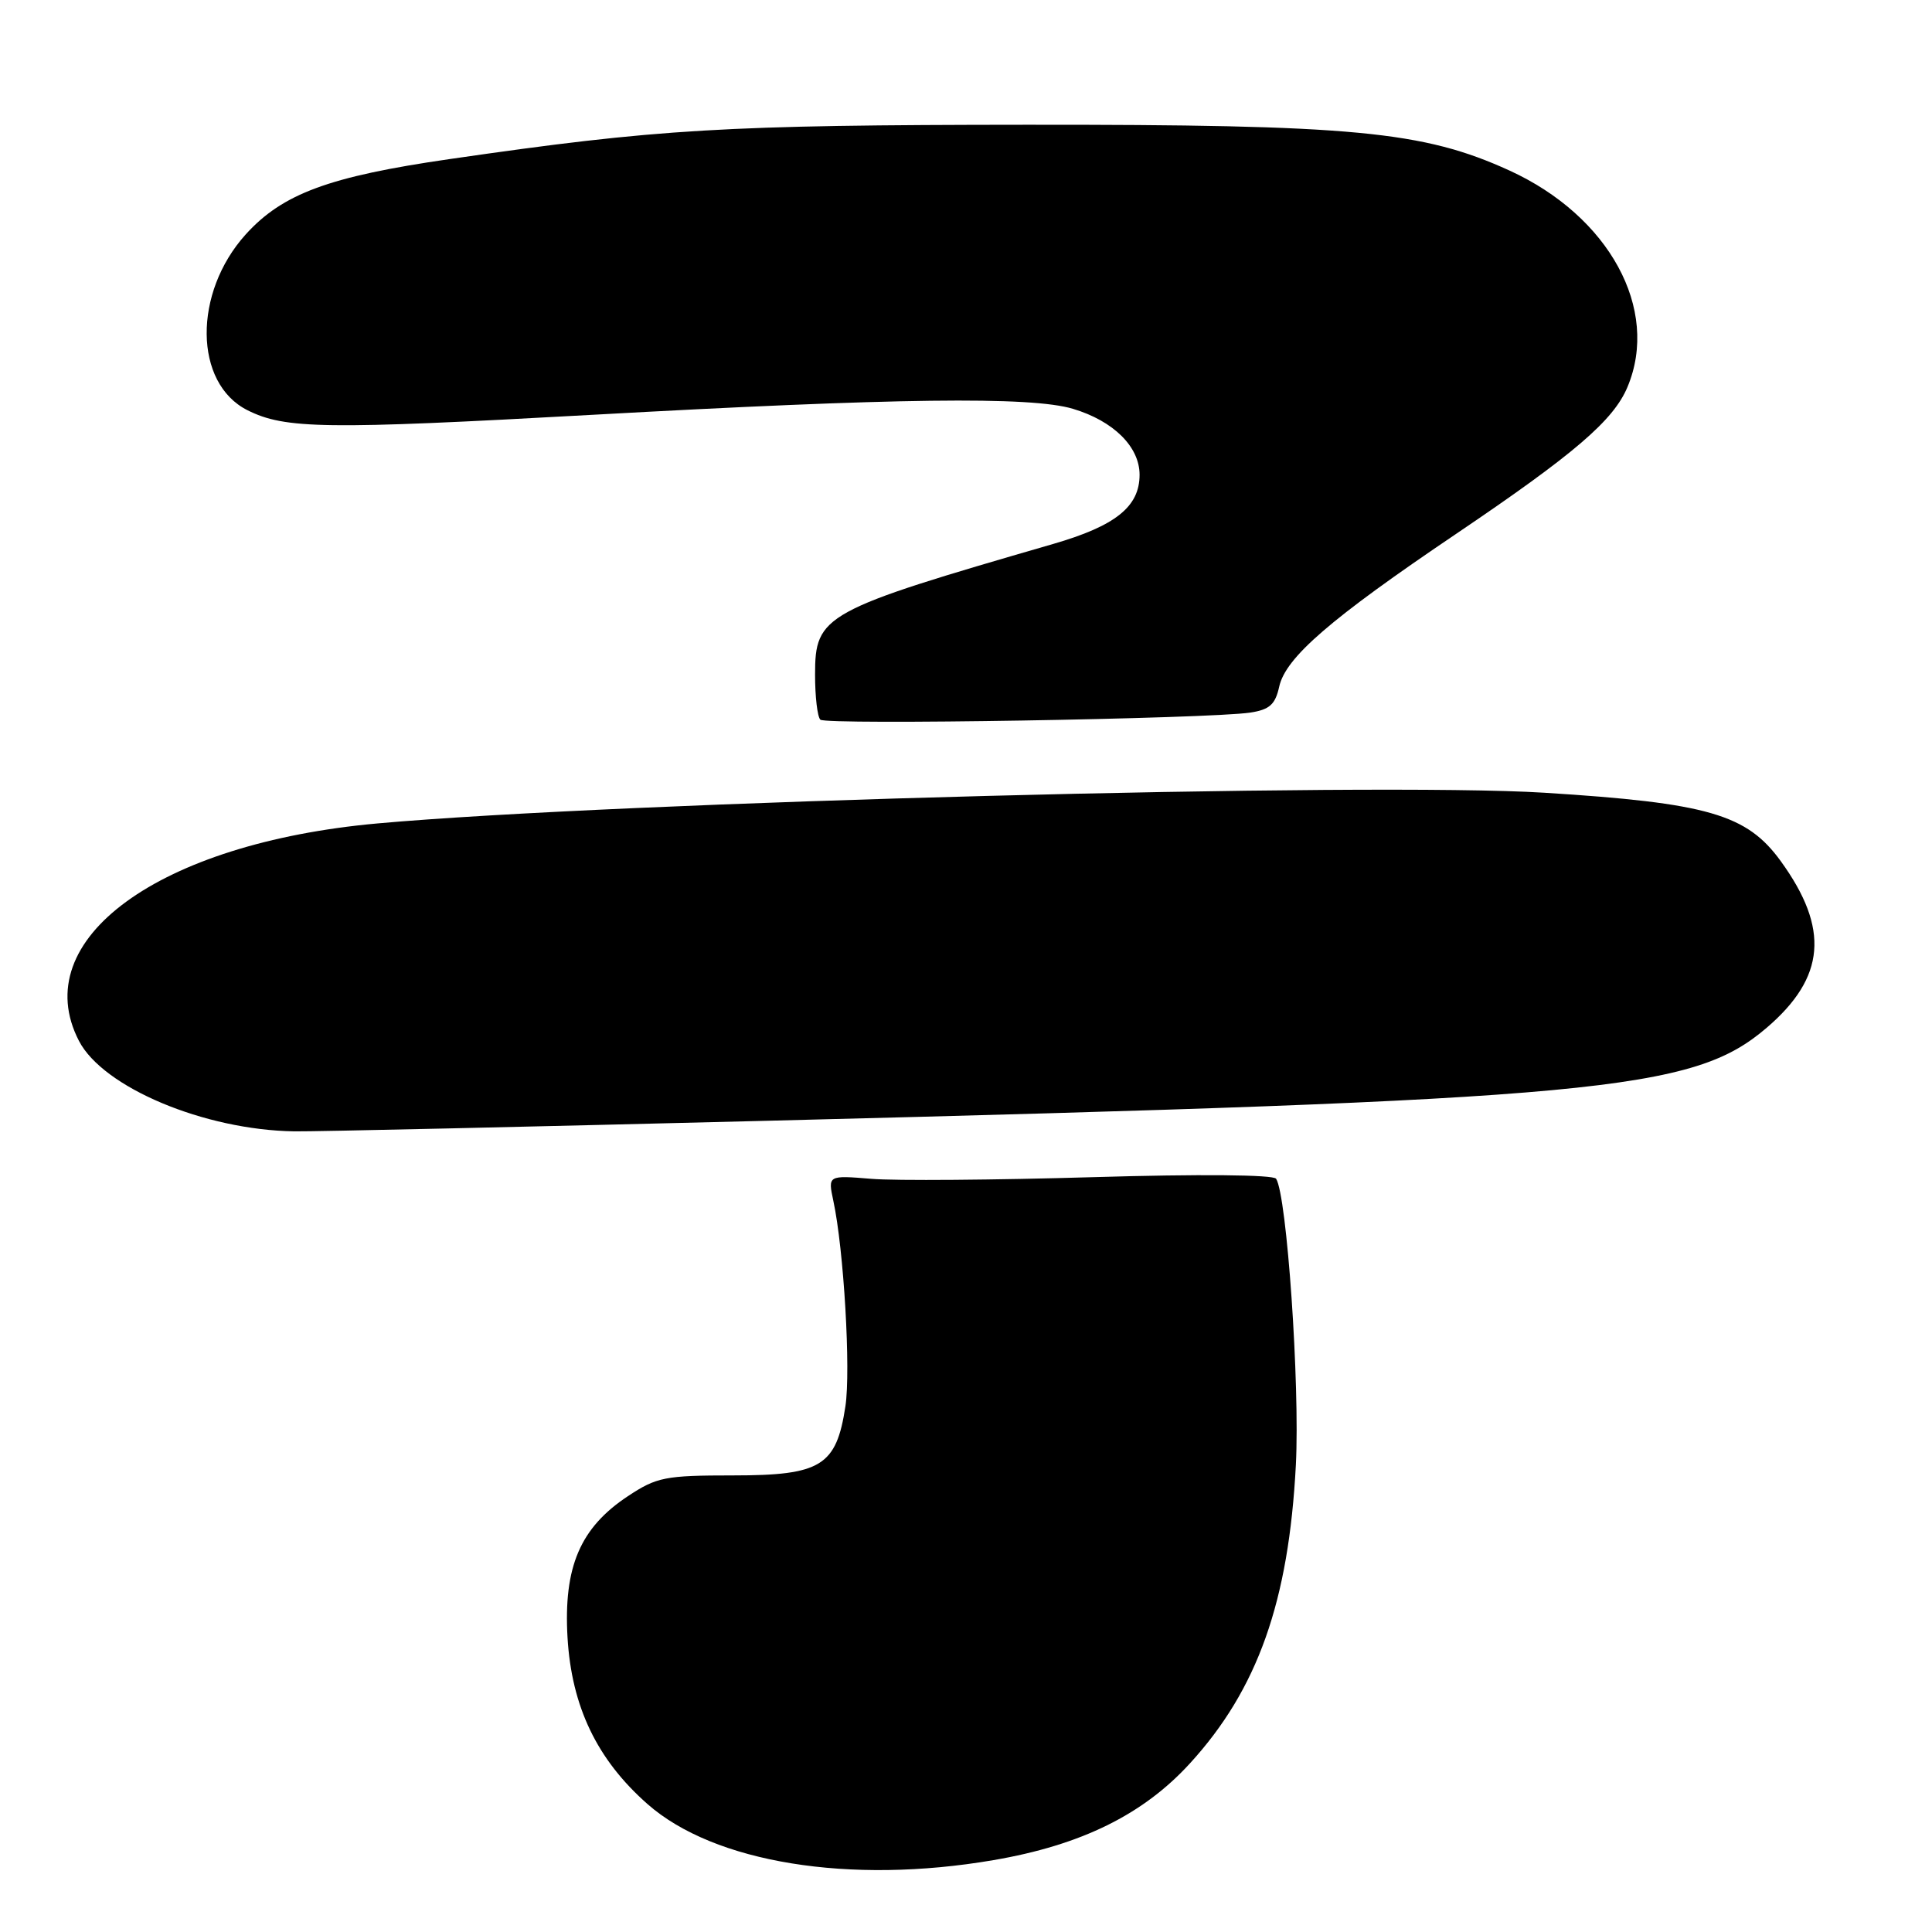 <?xml version="1.0" encoding="UTF-8" standalone="no"?>
<!DOCTYPE svg PUBLIC "-//W3C//DTD SVG 1.1//EN" "http://www.w3.org/Graphics/SVG/1.1/DTD/svg11.dtd" >
<svg xmlns="http://www.w3.org/2000/svg" xmlns:xlink="http://www.w3.org/1999/xlink" version="1.1" viewBox="0 0 256 256">
 <g >
 <path fill="currentColor"
d=" M 131.62 246.48 C 143.26 244.49 151.48 240.44 157.67 233.66 C 166.65 223.84 170.77 212.20 171.71 194.09 C 172.25 183.47 170.52 158.41 169.09 156.19 C 168.74 155.65 158.94 155.56 144.85 155.98 C 131.84 156.36 118.61 156.47 115.45 156.20 C 109.70 155.73 109.70 155.73 110.42 159.11 C 111.81 165.54 112.75 181.57 112.02 186.35 C 110.82 194.25 108.79 195.50 97.15 195.50 C 88.14 195.50 87.02 195.72 83.20 198.25 C 76.88 202.43 74.66 207.62 75.20 216.98 C 75.74 226.14 79.11 233.16 85.80 239.05 C 94.63 246.83 112.58 249.74 131.62 246.48 Z  M 102.00 148.50 C 212.15 145.72 224.28 144.59 234.10 136.18 C 241.89 129.51 242.44 123.05 235.97 114.12 C 231.46 107.89 226.31 106.40 204.61 105.04 C 181.81 103.61 81.77 106.25 50.00 109.11 C 21.02 111.73 3.51 124.49 10.46 137.92 C 13.65 144.09 27.07 149.73 39.00 149.91 C 41.48 149.95 69.83 149.31 102.00 148.50 Z  M 165.68 94.42 C 168.22 94.03 168.98 93.35 169.50 90.99 C 170.35 87.12 176.27 82.00 192.90 70.77 C 208.62 60.15 213.80 55.71 215.65 51.28 C 219.97 40.98 213.23 28.63 200.00 22.59 C 188.56 17.37 179.32 16.50 136.00 16.53 C 95.86 16.56 87.34 17.06 59.57 21.08 C 43.59 23.39 37.44 25.67 32.56 31.06 C 25.57 38.80 25.68 50.78 32.78 54.35 C 37.77 56.86 43.09 56.93 78.40 54.97 C 118.67 52.73 136.61 52.50 142.17 54.17 C 147.55 55.78 151.00 59.20 151.00 62.91 C 151.00 67.14 147.82 69.68 139.54 72.08 C 109.05 80.91 108.00 81.48 108.00 89.41 C 108.00 92.30 108.31 94.98 108.70 95.36 C 109.43 96.09 160.16 95.25 165.68 94.42 Z "/>
</g>
</svg>
